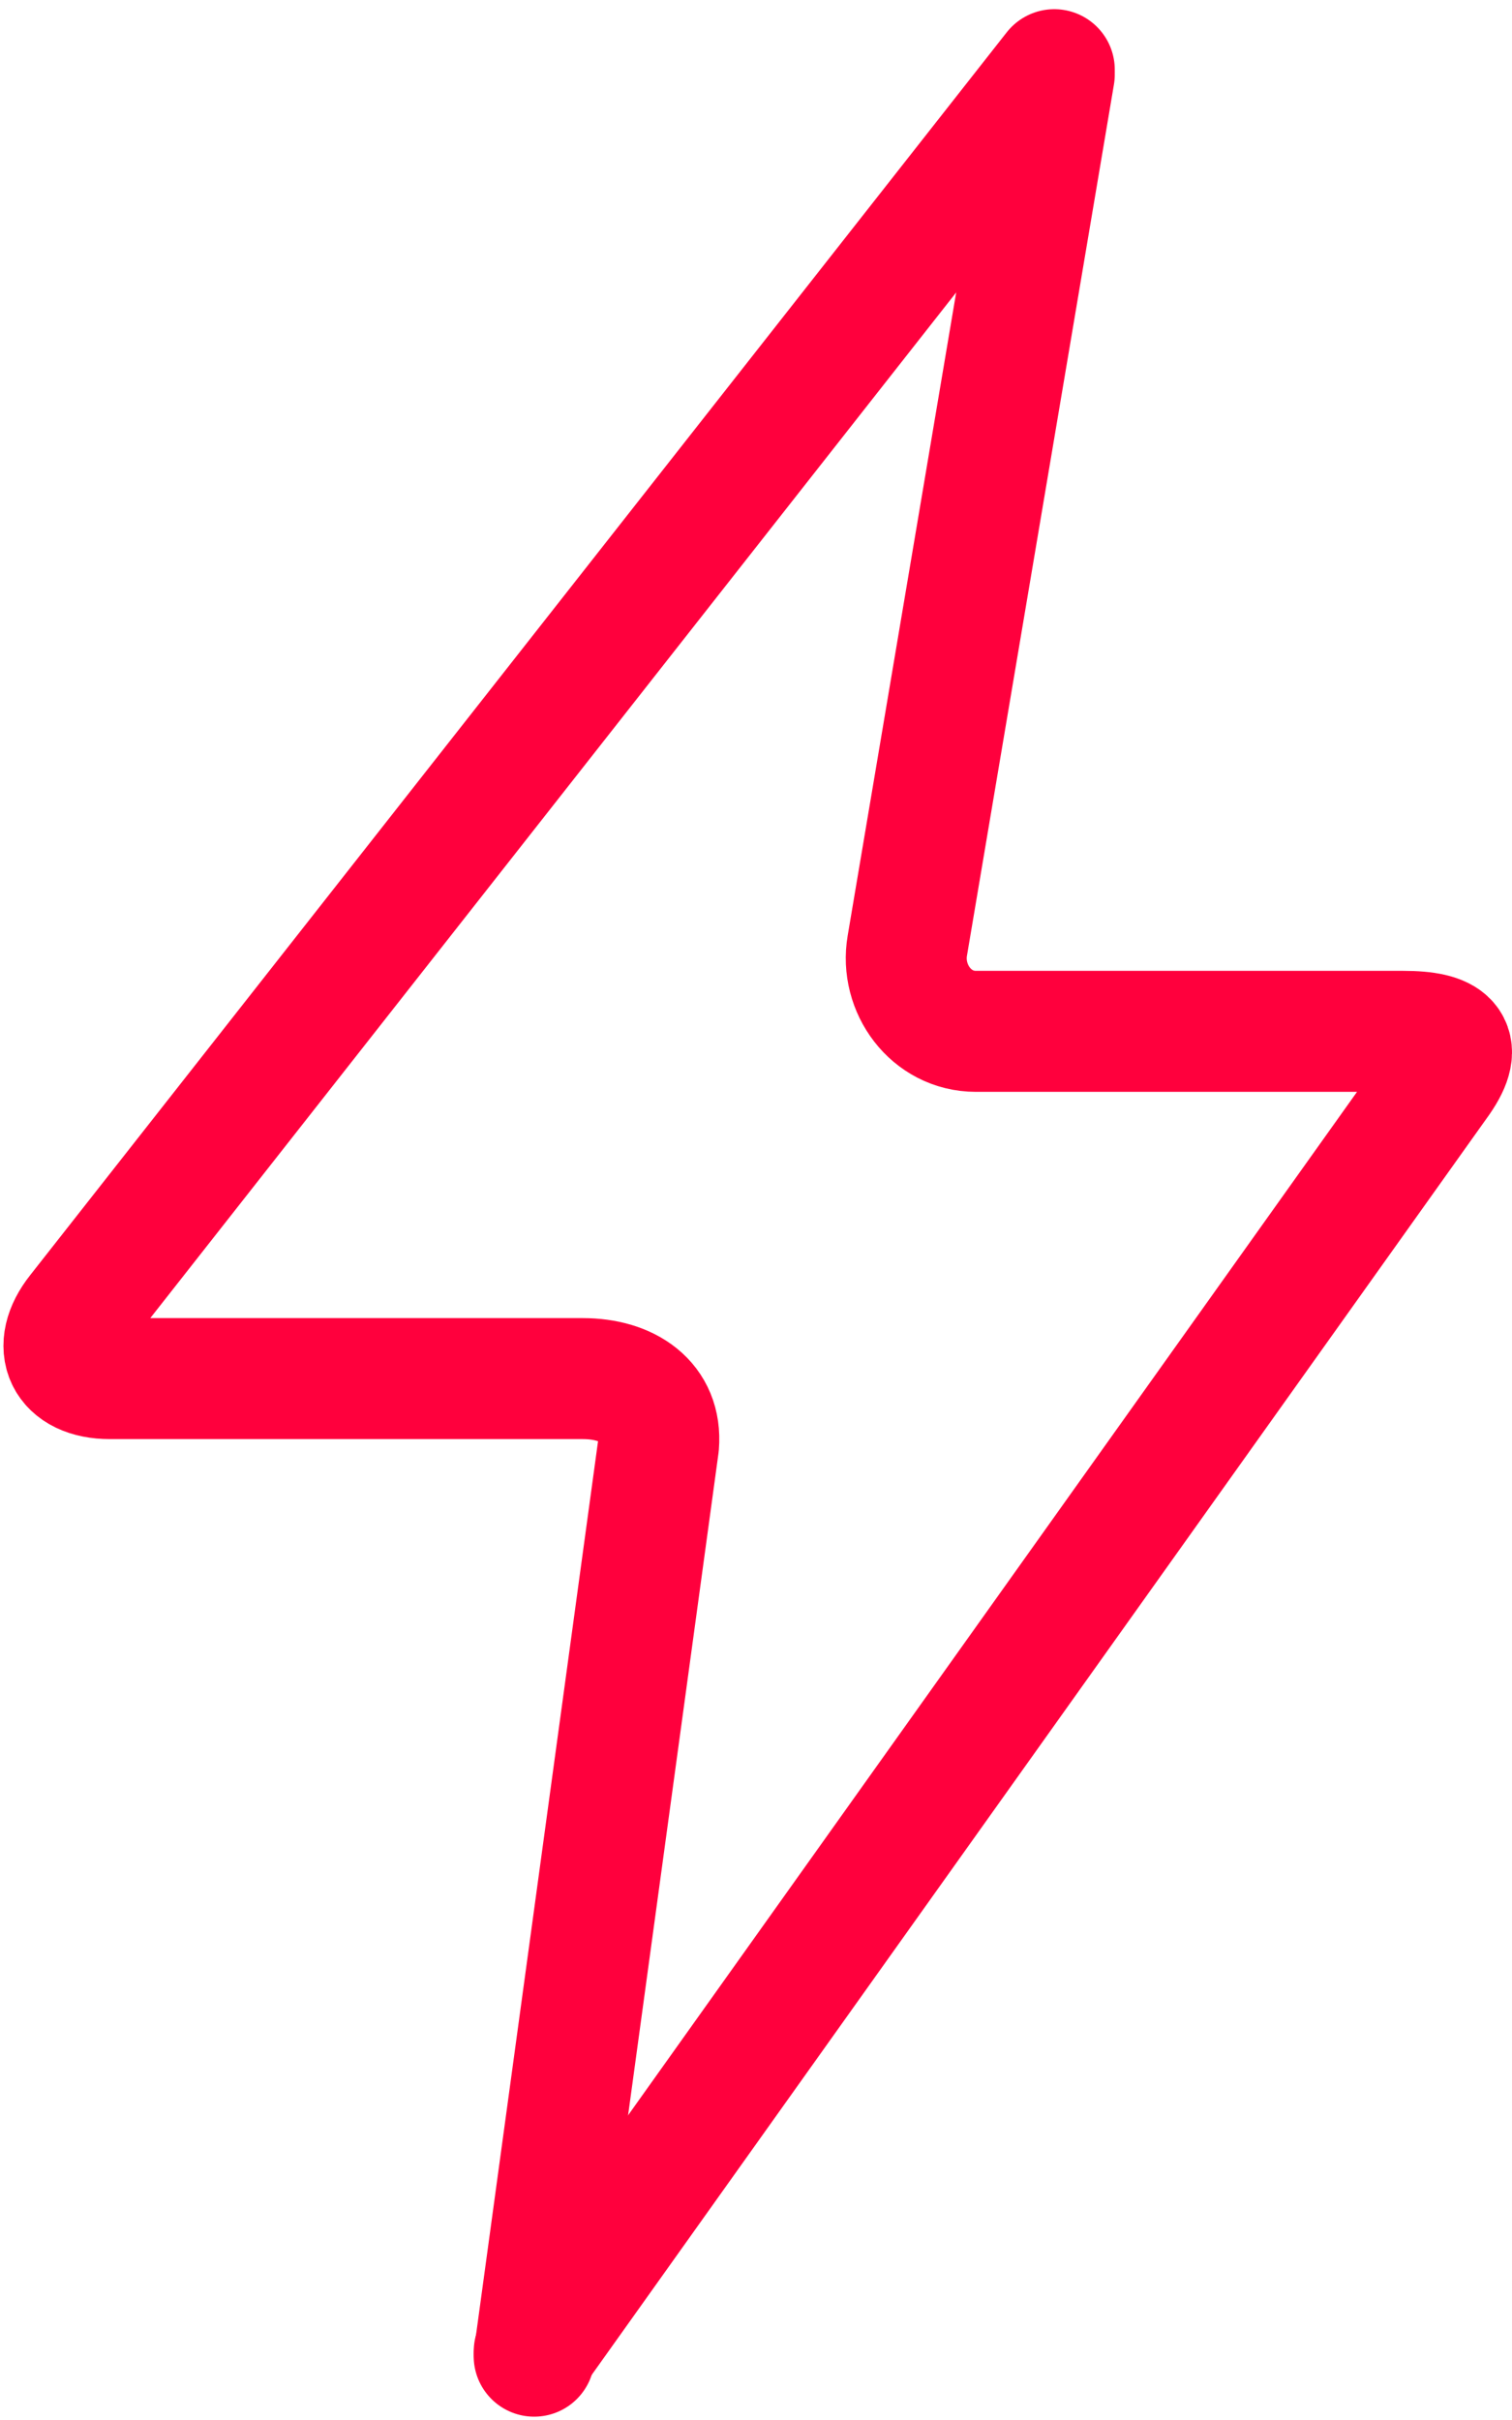 <svg width="25" height="40" viewBox="0 0 25 40" fill="none" xmlns="http://www.w3.org/2000/svg">
<path d="M8.833 38.865L23.808 17.847C24.219 17.252 23.949 17.047 23.203 17.047H16.136C15.392 17.047 14.881 16.337 15.002 15.631L17.432 1.231" stroke="#FF003D" stroke-width="2" stroke-miterlimit="10" stroke-linecap="round" stroke-linejoin="round"/>
<path d="M17.432 1.152L1.286 21.694C0.833 22.264 1.073 22.787 1.818 22.787H9.637C10.383 22.787 10.947 23.169 10.889 23.884L8.832 38.945" stroke="#FF003D" stroke-width="2" stroke-miterlimit="10" stroke-linecap="round" stroke-linejoin="round"/>
</svg>
